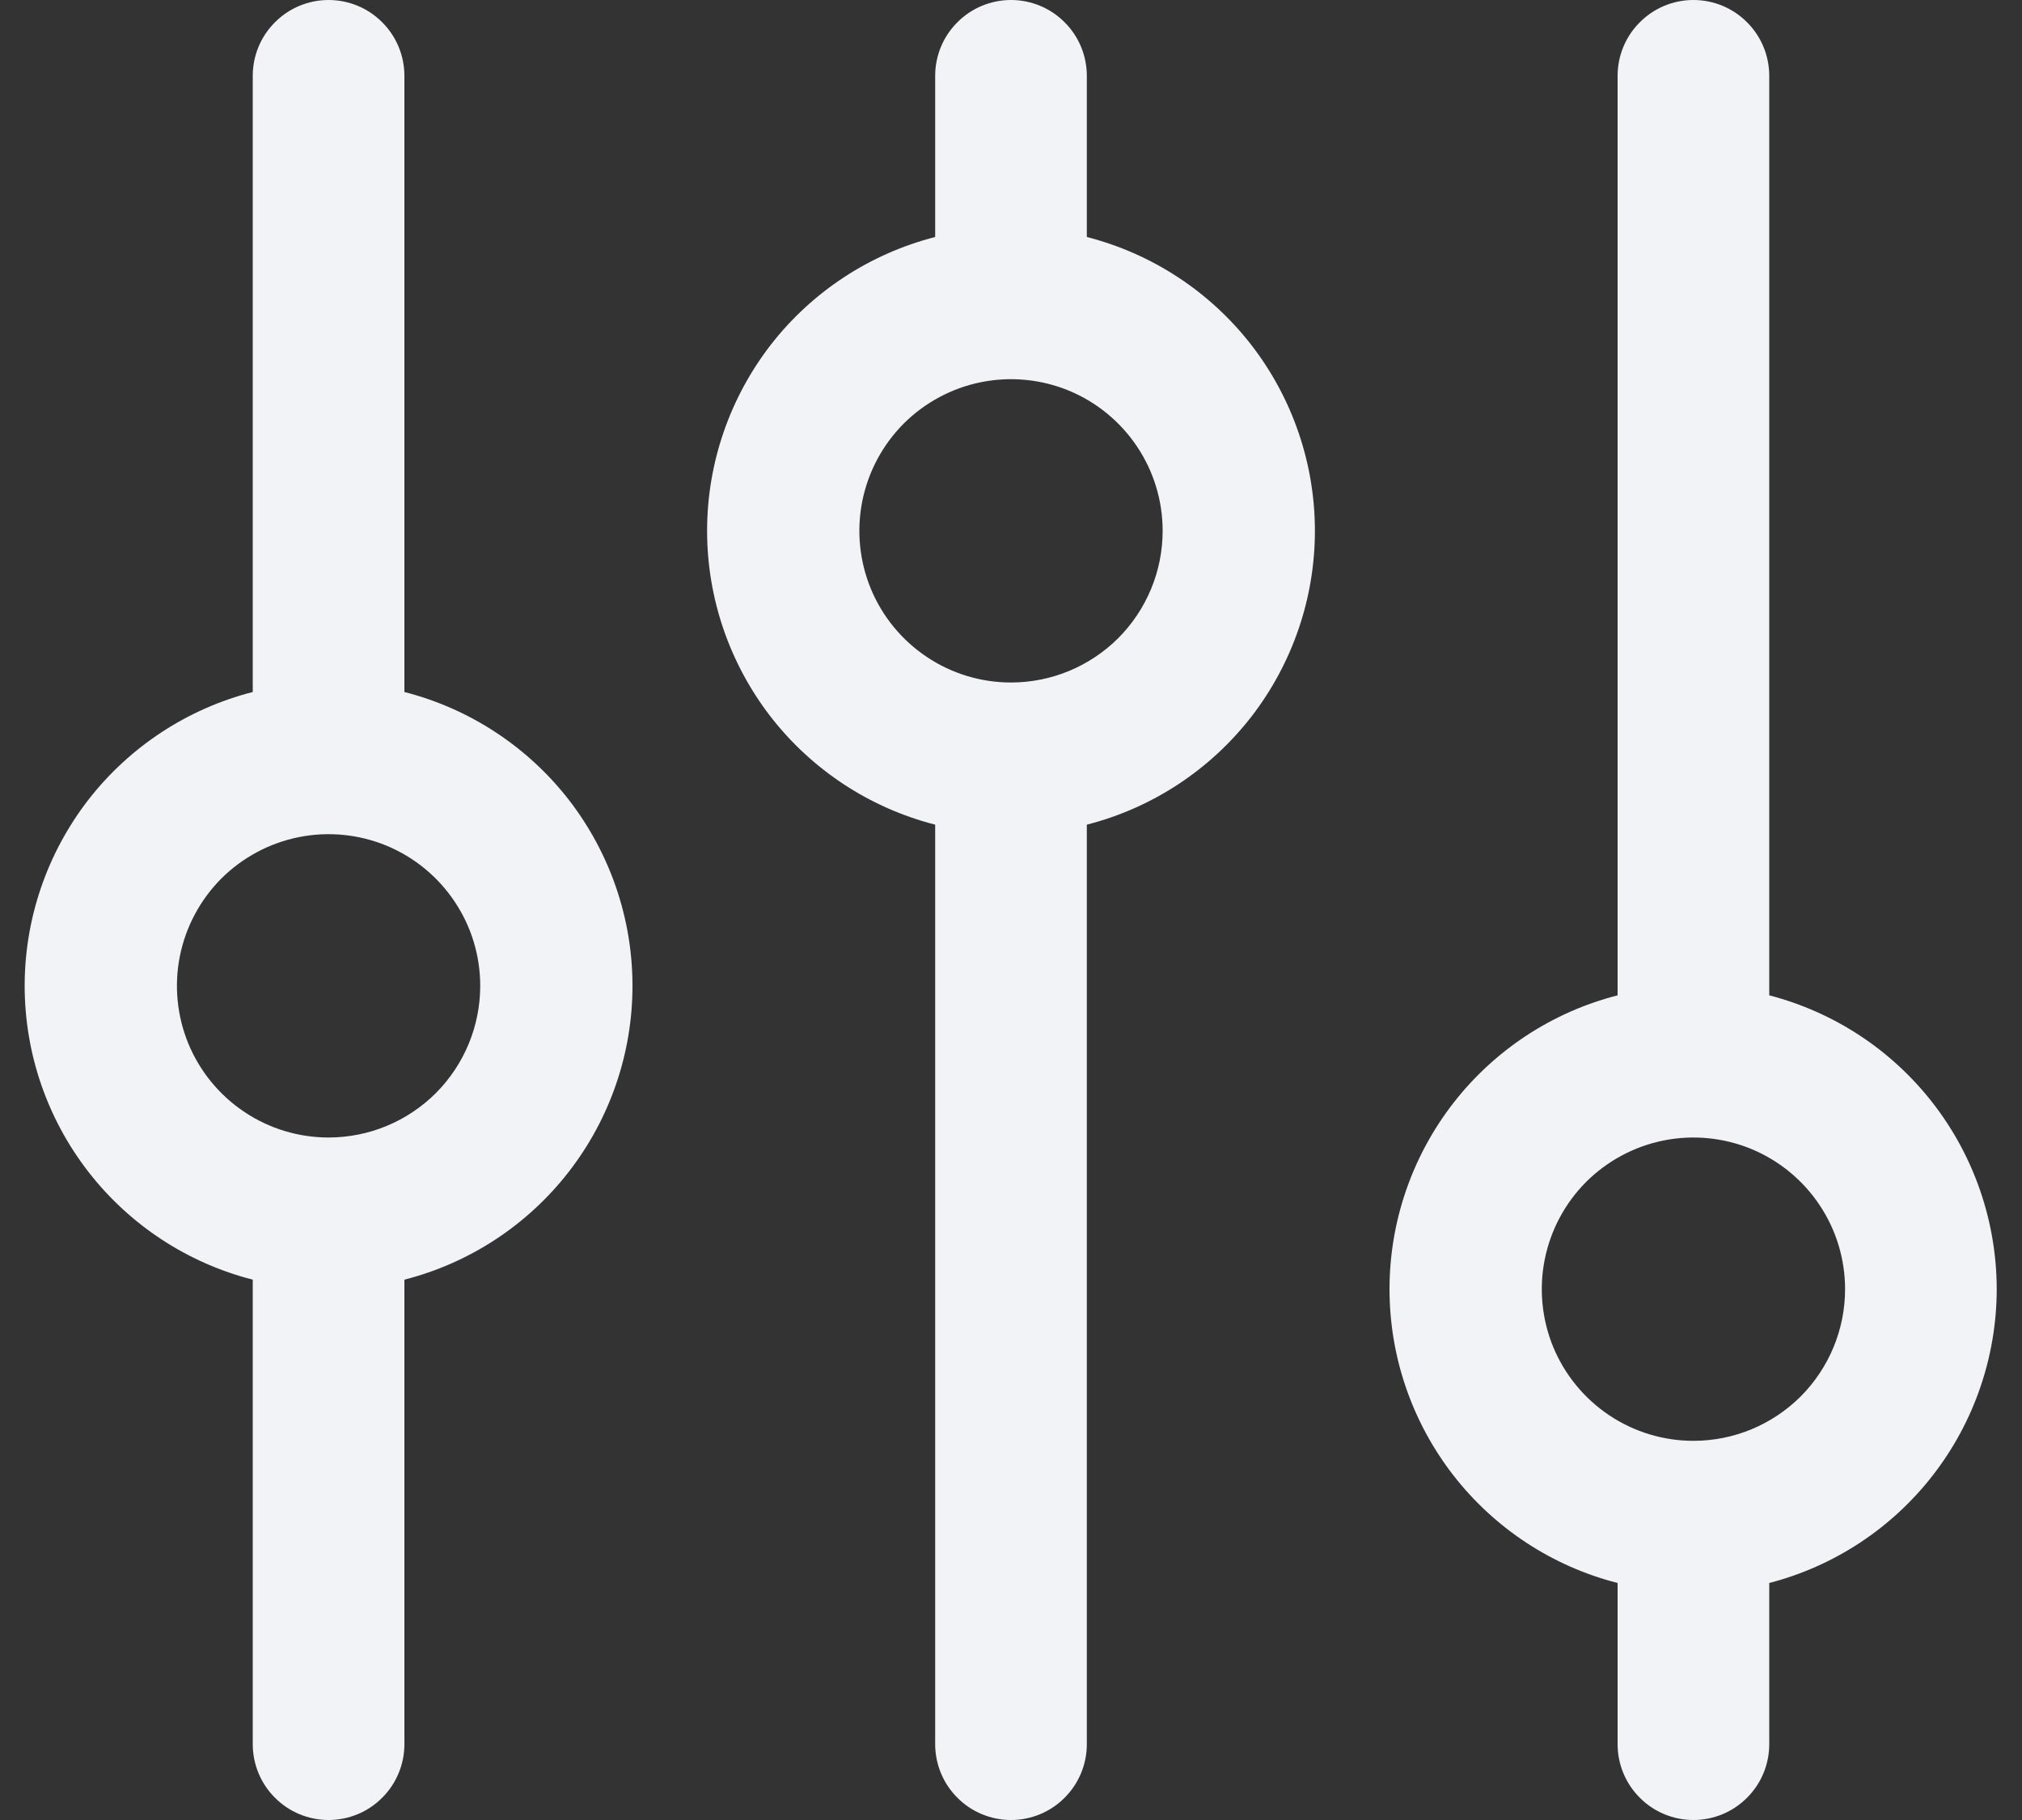 <svg width="20" height="18" viewBox="0 0 20 18" fill="none" xmlns="http://www.w3.org/2000/svg">
<rect x="0" y="0" width="20" height="18" fill="#333333" stroke="none"/>
<path d="M4 6.844V0.75C4 0.551 3.921 0.36 3.78 0.22C3.64 0.079 3.449 0 3.25 0C3.051 0 2.86 0.079 2.72 0.22C2.579 0.36 2.5 0.551 2.5 0.75V6.844C1.855 7.009 1.283 7.384 0.874 7.91C0.466 8.437 0.244 9.084 0.244 9.75C0.244 10.416 0.466 11.063 0.874 11.589C1.283 12.116 1.855 12.491 2.5 12.656V17.25C2.5 17.449 2.579 17.64 2.72 17.78C2.86 17.921 3.051 18 3.25 18C3.449 18 3.64 17.921 3.78 17.78C3.921 17.64 4 17.449 4 17.25V12.656C4.645 12.491 5.217 12.116 5.626 11.589C6.034 11.063 6.256 10.416 6.256 9.75C6.256 9.084 6.034 8.437 5.626 7.91C5.217 7.384 4.645 7.009 4 6.844ZM3.25 11.25C2.953 11.25 2.663 11.162 2.417 10.997C2.17 10.832 1.978 10.598 1.864 10.324C1.751 10.05 1.721 9.748 1.779 9.457C1.837 9.166 1.98 8.899 2.189 8.689C2.399 8.48 2.666 8.337 2.957 8.279C3.248 8.221 3.55 8.251 3.824 8.364C4.098 8.478 4.332 8.67 4.497 8.917C4.662 9.163 4.75 9.453 4.75 9.75C4.75 10.148 4.592 10.529 4.311 10.811C4.029 11.092 3.648 11.25 3.25 11.25ZM10.75 2.344V0.75C10.75 0.551 10.671 0.36 10.53 0.22C10.39 0.079 10.199 0 10 0C9.801 0 9.61 0.079 9.47 0.22C9.329 0.36 9.25 0.551 9.25 0.75V2.344C8.605 2.509 8.033 2.884 7.624 3.41C7.216 3.937 6.994 4.584 6.994 5.25C6.994 5.916 7.216 6.563 7.624 7.09C8.033 7.616 8.605 7.991 9.25 8.156V17.25C9.25 17.449 9.329 17.64 9.47 17.78C9.61 17.921 9.801 18 10 18C10.199 18 10.39 17.921 10.53 17.78C10.671 17.64 10.75 17.449 10.75 17.25V8.156C11.395 7.991 11.967 7.616 12.376 7.09C12.784 6.563 13.006 5.916 13.006 5.25C13.006 4.584 12.784 3.937 12.376 3.41C11.967 2.884 11.395 2.509 10.75 2.344ZM10 6.75C9.703 6.75 9.413 6.662 9.167 6.497C8.92 6.332 8.728 6.098 8.614 5.824C8.501 5.55 8.471 5.248 8.529 4.957C8.587 4.666 8.73 4.399 8.939 4.189C9.149 3.98 9.416 3.837 9.707 3.779C9.998 3.721 10.3 3.751 10.574 3.864C10.848 3.978 11.082 4.17 11.247 4.417C11.412 4.663 11.5 4.953 11.5 5.25C11.5 5.648 11.342 6.029 11.061 6.311C10.779 6.592 10.398 6.75 10 6.75ZM19.75 12.75C19.749 12.085 19.528 11.439 19.121 10.913C18.714 10.387 18.144 10.011 17.5 9.844V0.75C17.5 0.551 17.421 0.36 17.28 0.22C17.14 0.079 16.949 0 16.75 0C16.551 0 16.36 0.079 16.22 0.22C16.079 0.36 16 0.551 16 0.75V9.844C15.355 10.009 14.783 10.384 14.374 10.911C13.966 11.437 13.744 12.084 13.744 12.75C13.744 13.416 13.966 14.063 14.374 14.589C14.783 15.116 15.355 15.491 16 15.656V17.25C16 17.449 16.079 17.64 16.22 17.78C16.36 17.921 16.551 18 16.75 18C16.949 18 17.14 17.921 17.28 17.78C17.421 17.64 17.5 17.449 17.5 17.25V15.656C18.144 15.489 18.714 15.113 19.121 14.587C19.528 14.061 19.749 13.415 19.75 12.75ZM16.75 14.25C16.453 14.25 16.163 14.162 15.917 13.997C15.67 13.832 15.478 13.598 15.364 13.324C15.251 13.05 15.221 12.748 15.279 12.457C15.337 12.166 15.48 11.899 15.689 11.689C15.899 11.48 16.166 11.337 16.457 11.279C16.748 11.221 17.05 11.251 17.324 11.364C17.598 11.478 17.832 11.67 17.997 11.917C18.162 12.163 18.25 12.453 18.25 12.75C18.25 13.148 18.092 13.529 17.811 13.811C17.529 14.092 17.148 14.25 16.75 14.25Z" fill="#F2F3F6"/>
</svg>
